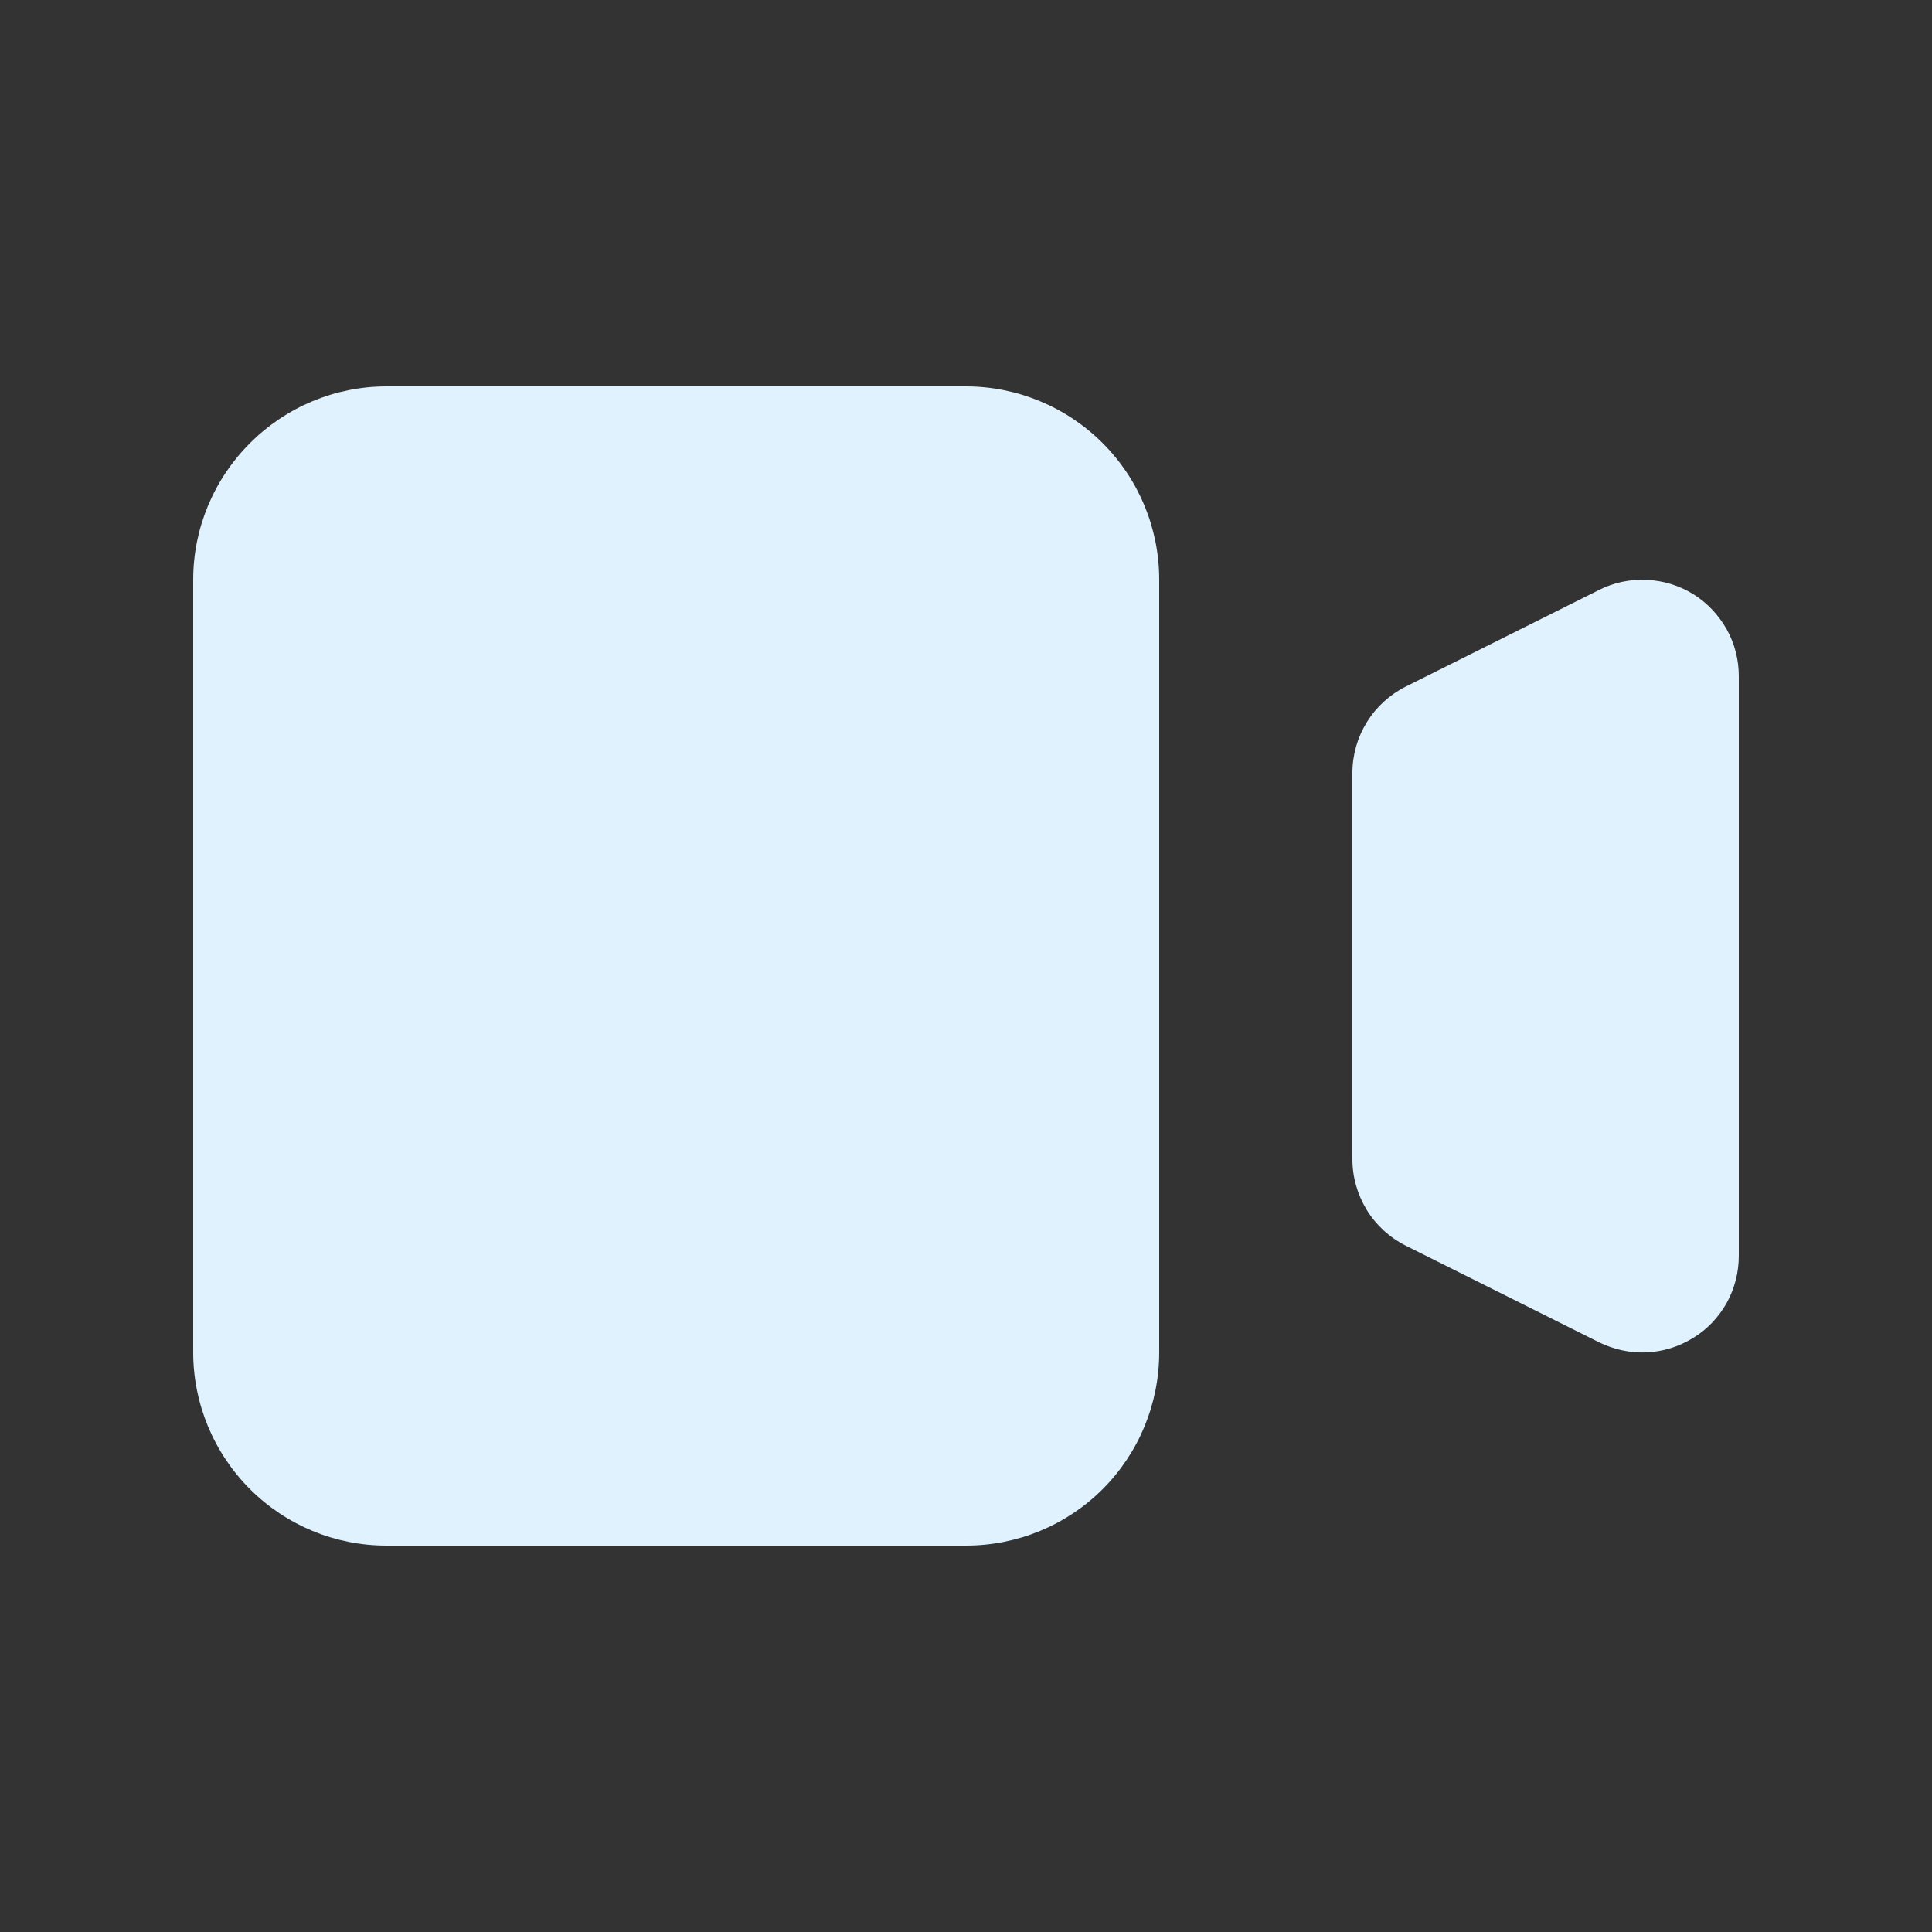 <svg width="8" height="8" viewBox="0 0 8 8" fill="none" xmlns="http://www.w3.org/2000/svg">
<rect x="0" y="0" width="8" height="8" fill="#333333" stroke="none"/>
<g clip-path="url(#clip0_813_2810)">
<path d="M0.8 2.4C0.8 2.188 0.885 1.985 1.035 1.835C1.185 1.685 1.388 1.6 1.6 1.6H4C4.212 1.6 4.416 1.685 4.566 1.835C4.716 1.985 4.8 2.188 4.8 2.4V5.6C4.8 5.812 4.716 6.016 4.566 6.166C4.416 6.316 4.212 6.4 4 6.4H1.6C1.388 6.4 1.185 6.316 1.035 6.166C0.885 6.016 0.8 5.812 0.8 5.6V2.4ZM5.821 2.843C5.755 2.876 5.699 2.927 5.66 2.99C5.621 3.053 5.6 3.126 5.6 3.2V4.8C5.6 4.875 5.621 4.947 5.66 5.011C5.699 5.074 5.755 5.125 5.821 5.158L6.621 5.558C6.682 5.588 6.75 5.603 6.818 5.6C6.886 5.597 6.953 5.576 7.011 5.54C7.069 5.505 7.116 5.455 7.15 5.395C7.183 5.335 7.2 5.268 7.2 5.2V2.8C7.2 2.732 7.183 2.665 7.15 2.606C7.116 2.546 7.069 2.496 7.011 2.46C6.953 2.424 6.886 2.404 6.818 2.401C6.75 2.398 6.682 2.412 6.621 2.443L5.821 2.843Z" fill="#E0F2FE"/>
</g>
<defs>
<clipPath id="clip0_813_2810">
<rect width="8" height="8" fill="white" transform="translate(0 0)"/>
</clipPath>
</defs>
</svg>
